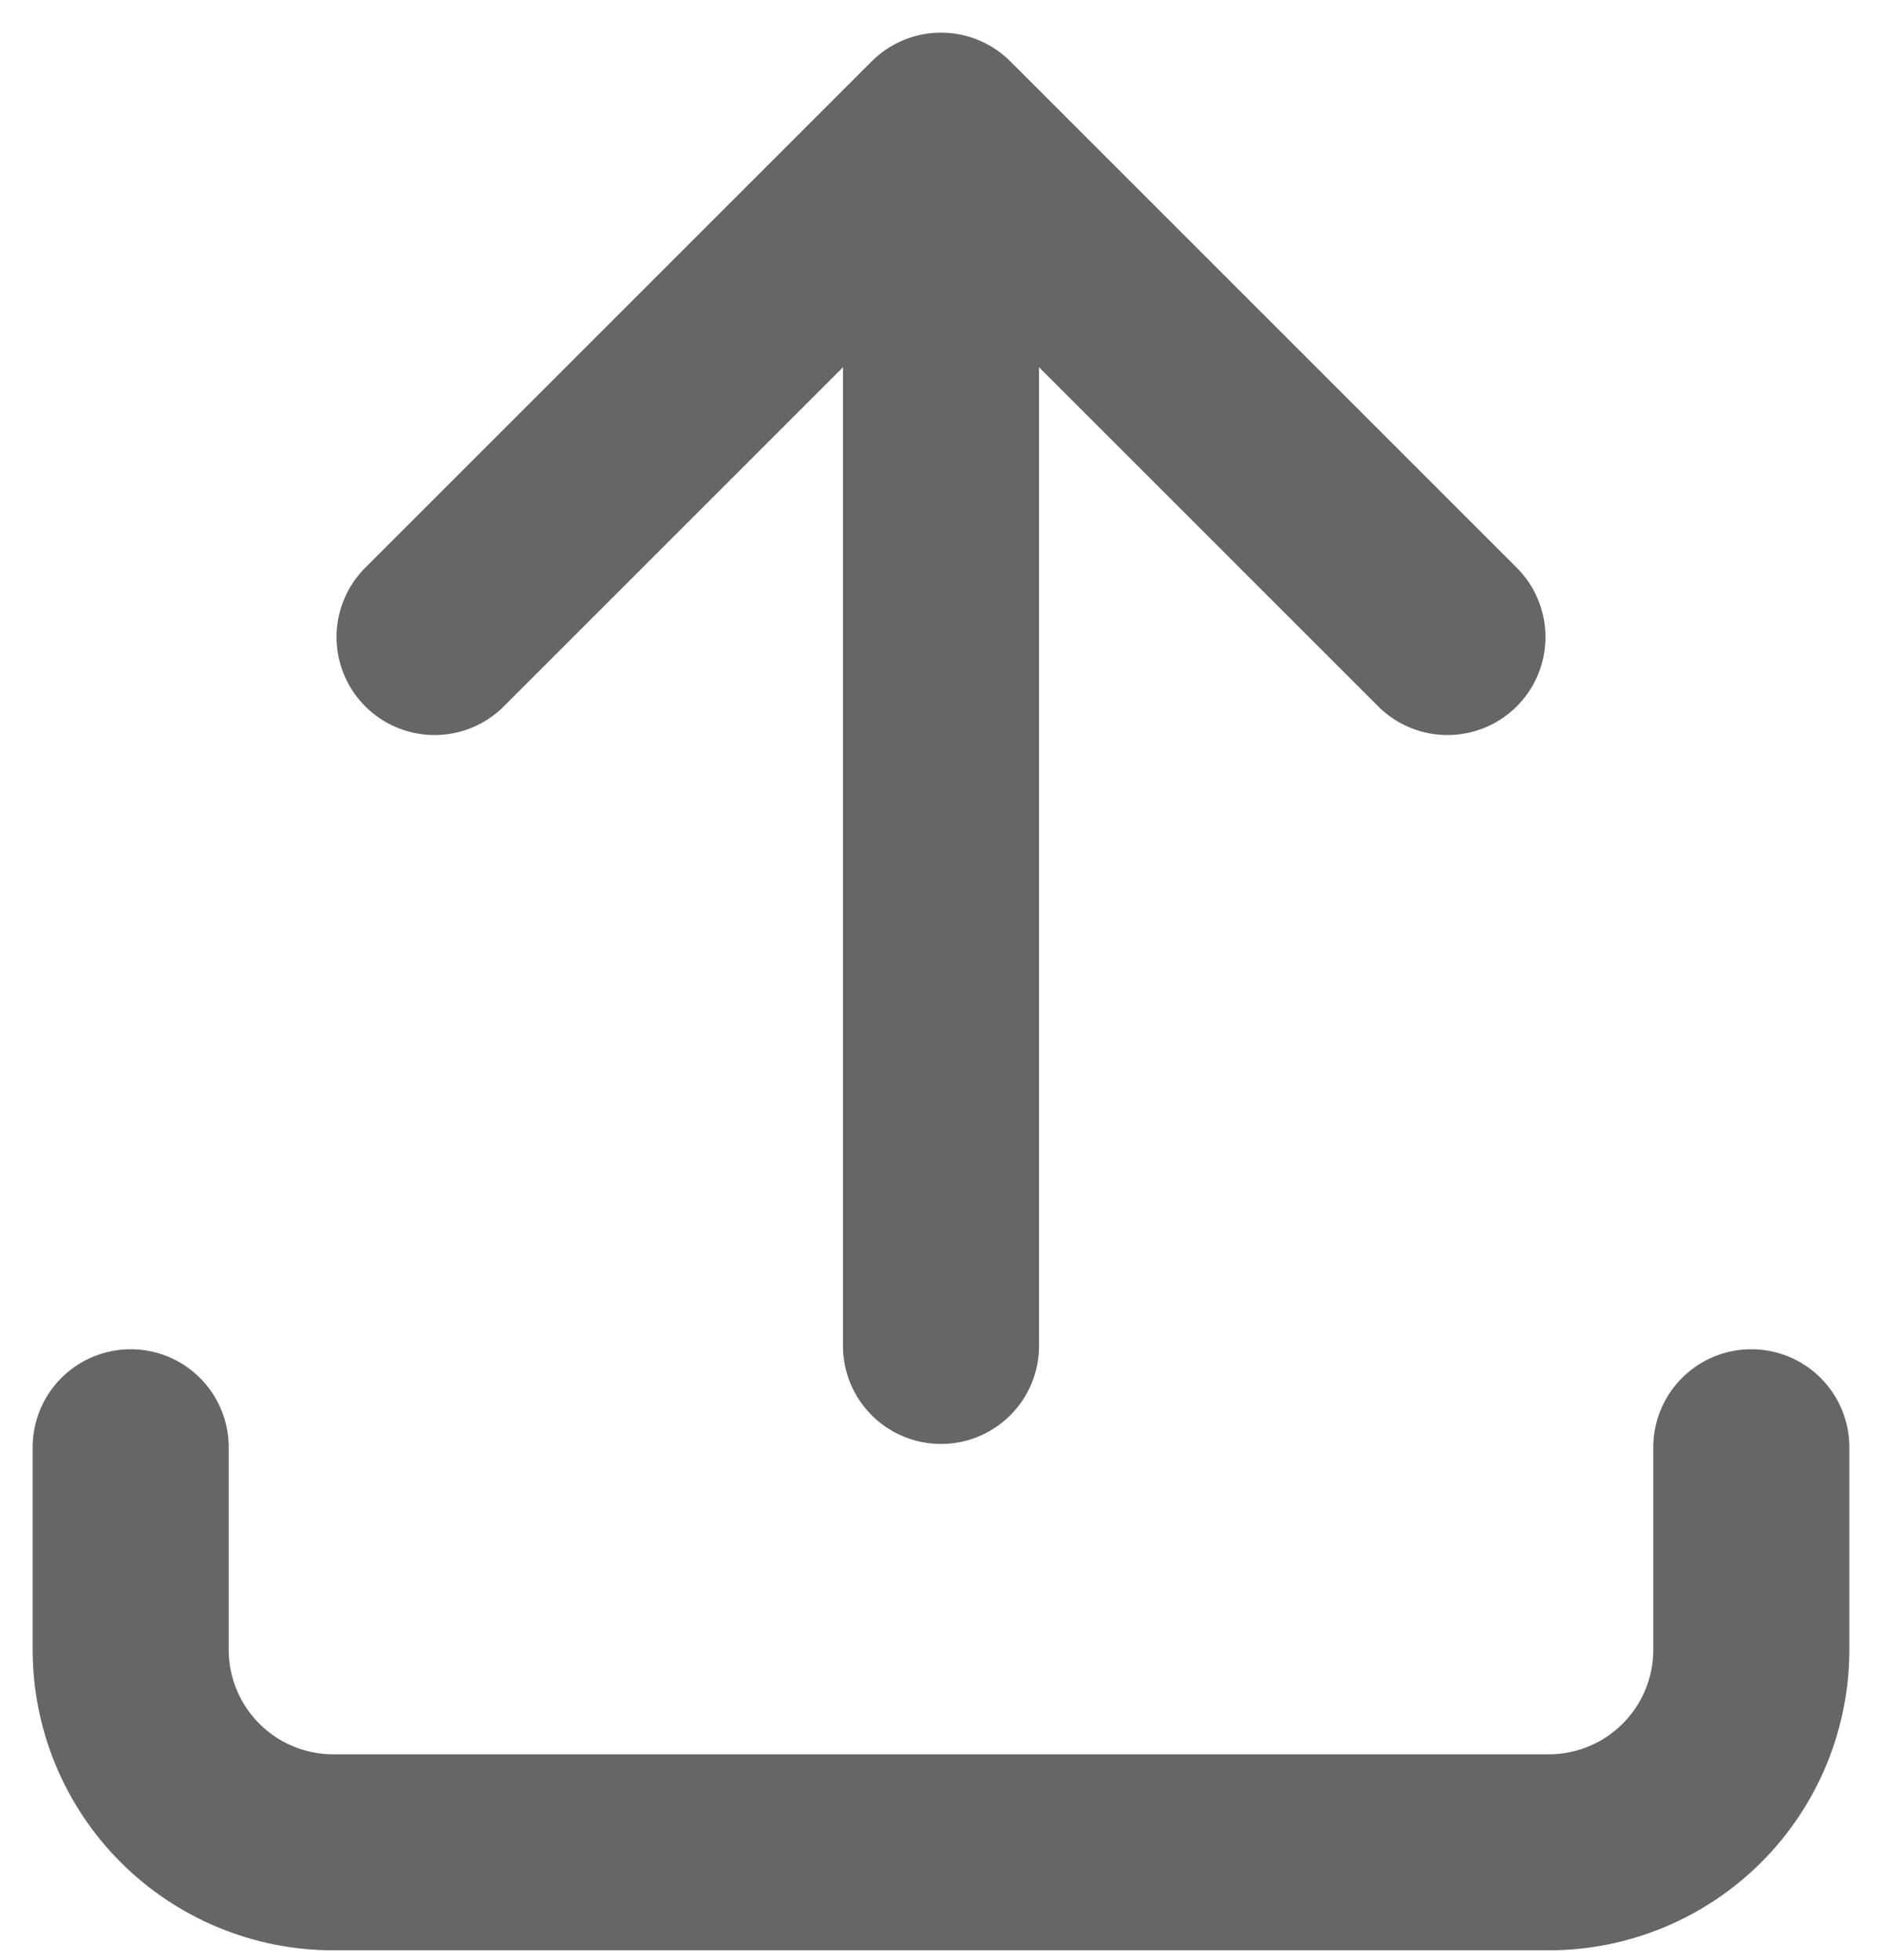 <svg xmlns="http://www.w3.org/2000/svg" width="48" height="50" viewBox="0 0 48 50" fill="none">
  <path d="M3.333 36.917V42.083C3.333 43.454 3.878 44.768 4.847 45.737C5.816 46.706 7.13 47.25 8.5 47.25H39.5C40.87 47.25 42.184 46.706 43.153 45.737C44.122 44.768 44.667 43.454 44.667 42.083V36.917M11.083 16.25L24 3.333M24 3.333L36.917 16.25M24 3.333V34.333" stroke="#666666" stroke-width="5" stroke-linecap="round" stroke-linejoin="round"/>
</svg>